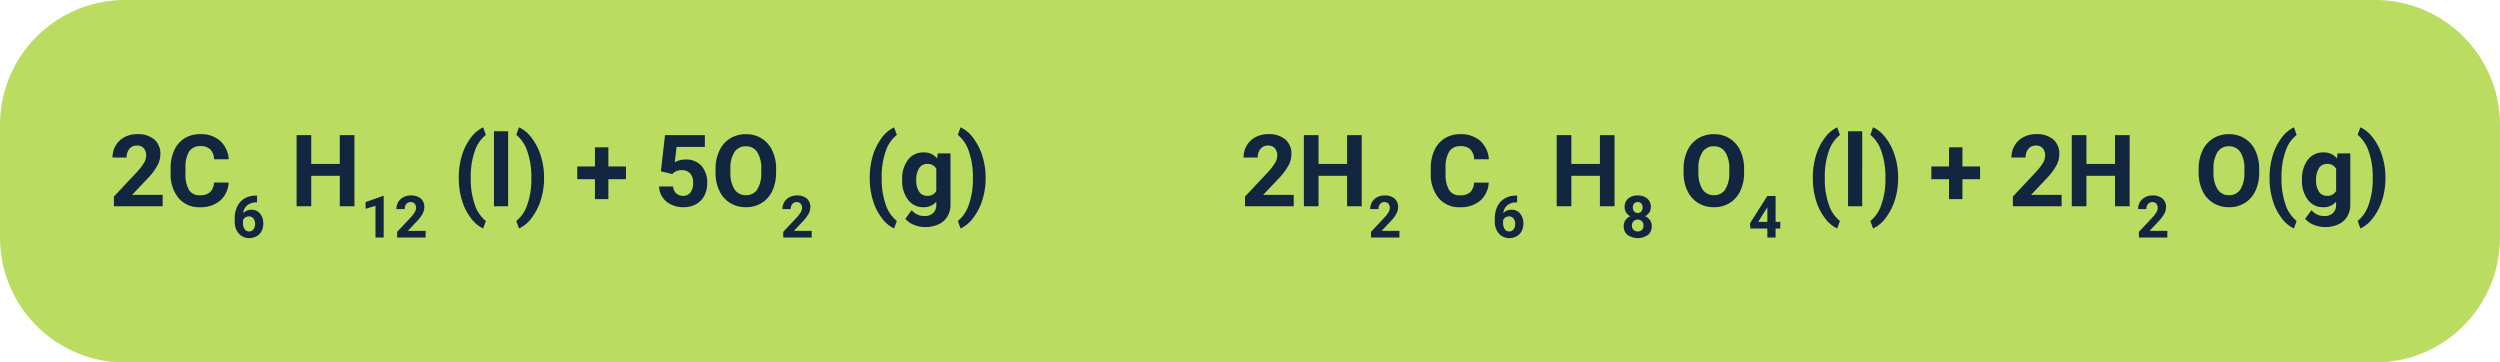 <svg xmlns="http://www.w3.org/2000/svg" width="400" height="58" viewBox="0 0 400 58">
  <g id="Grupo_957985" data-name="Grupo 957985" transform="translate(-973 -16297)">
    <path id="Trazado_725452" data-name="Trazado 725452" d="M20,0H380a20,20,0,0,1,20,20V38a20,20,0,0,1-20,20H20A20,20,0,0,1,0,38V20A20,20,0,0,1,20,0Z" transform="translate(973 16297)" fill="#badc61"/>
    <path id="Trazado_725453" data-name="Trazado 725453" d="M-173.978,0h-7.8V-1.547l3.68-3.922a9.078,9.078,0,0,0,1.121-1.445,2.322,2.322,0,0,0,.363-1.172,1.738,1.738,0,0,0-.383-1.191,1.382,1.382,0,0,0-1.094-.434,1.49,1.49,0,0,0-1.207.527,2.089,2.089,0,0,0-.441,1.387H-182a3.729,3.729,0,0,1,.5-1.9,3.5,3.5,0,0,1,1.4-1.348,4.262,4.262,0,0,1,2.055-.488,4.036,4.036,0,0,1,2.73.844,2.985,2.985,0,0,1,.973,2.383,3.825,3.825,0,0,1-.437,1.719,9.552,9.552,0,0,1-1.5,2.039l-2.586,2.727h4.891Zm10.555-3.789A4.025,4.025,0,0,1-164.779-.9,4.76,4.76,0,0,1-168,.156a4.281,4.281,0,0,1-3.441-1.473A6.038,6.038,0,0,1-172.7-5.359v-.7a6.819,6.819,0,0,1,.578-2.891,4.332,4.332,0,0,1,1.652-1.918,4.629,4.629,0,0,1,2.5-.668,4.637,4.637,0,0,1,3.172,1.055,4.326,4.326,0,0,1,1.391,2.961h-2.344a2.376,2.376,0,0,0-.613-1.6,2.271,2.271,0,0,0-1.605-.5,1.991,1.991,0,0,0-1.754.84,4.707,4.707,0,0,0-.6,2.605V-5.3a5.038,5.038,0,0,0,.559,2.7A1.954,1.954,0,0,0-168-1.758a2.314,2.314,0,0,0,1.621-.5,2.241,2.241,0,0,0,.613-1.535Zm4.547,2.086V-.619H-159a2.237,2.237,0,0,0-1.438.465A1.889,1.889,0,0,0-161.1,1.1,1.794,1.794,0,0,1-159.76.561a1.69,1.69,0,0,1,1.376.62,2.484,2.484,0,0,1,.51,1.631,2.444,2.444,0,0,1-.28,1.171,2.01,2.01,0,0,1-.793.816,2.3,2.3,0,0,1-1.16.292,2.152,2.152,0,0,1-1.693-.729,2.83,2.83,0,0,1-.645-1.946V1.942a4.259,4.259,0,0,1,.408-1.907,2.991,2.991,0,0,1,1.171-1.281,3.432,3.432,0,0,1,1.77-.458Zm-1.285,3.327a1.052,1.052,0,0,0-.579.166,1,1,0,0,0-.383.439v.4a1.773,1.773,0,0,0,.26,1.03.839.839,0,0,0,.729.371.83.83,0,0,0,.686-.334,1.363,1.363,0,0,0,.262-.866,1.361,1.361,0,0,0-.264-.873A.861.861,0,0,0-160.161,1.623ZM-143.288,0h-2.344V-4.875h-4.57V0h-2.344V-11.375h2.344v4.609h4.57v-4.609h2.344Zm4.681,5h-1.317V-.077L-141.5.411V-.66l2.748-.984h.141Zm6.7,0h-4.548V4.1L-134.3,1.81a5.3,5.3,0,0,0,.654-.843,1.354,1.354,0,0,0,.212-.684,1.013,1.013,0,0,0-.223-.695.806.806,0,0,0-.638-.253.869.869,0,0,0-.7.308,1.218,1.218,0,0,0-.257.809h-1.322a2.175,2.175,0,0,1,.289-1.107,2.04,2.04,0,0,1,.818-.786,2.486,2.486,0,0,1,1.2-.285,2.354,2.354,0,0,1,1.593.492,1.741,1.741,0,0,1,.567,1.39,2.231,2.231,0,0,1-.255,1,5.572,5.572,0,0,1-.875,1.189l-1.508,1.59h2.853Zm5.309-9.625a11.99,11.99,0,0,1,.477-3.406,8.989,8.989,0,0,1,1.406-2.863,5.251,5.251,0,0,1,2.016-1.73l.438,1.219A5.438,5.438,0,0,0-124.04-8.8a12.082,12.082,0,0,0-.641,4.125v.242a12.313,12.313,0,0,0,.633,4.141,5.544,5.544,0,0,0,1.789,2.648l-.437,1.2a5.253,5.253,0,0,1-1.98-1.684,8.838,8.838,0,0,1-1.4-2.785,11.918,11.918,0,0,1-.516-3.3ZM-118.7,0h-2.266V-12h2.266Zm5.75-4.445a11.377,11.377,0,0,1-.508,3.4,9.225,9.225,0,0,1-1.461,2.883,5.263,5.263,0,0,1-2.039,1.719l-.437-1.2a5.494,5.494,0,0,0,1.75-2.578,11.939,11.939,0,0,0,.664-4.008v-.414a12.209,12.209,0,0,0-.637-4.117,5.727,5.727,0,0,0-1.777-2.672l.438-1.2a5.265,5.265,0,0,1,2,1.672,9.106,9.106,0,0,1,1.461,2.82,11.3,11.3,0,0,1,.543,3.336Zm10.289-1.922h2.82v2.039h-2.82v3.188h-2.148V-4.328h-2.828V-6.367h2.828V-9.422h2.148Zm8.406.773.656-5.781h6.375v1.883h-4.523l-.281,2.445a3.58,3.58,0,0,1,1.711-.43,3.279,3.279,0,0,1,2.547,1.008,4.026,4.026,0,0,1,.922,2.82,4.124,4.124,0,0,1-.465,1.973A3.281,3.281,0,0,1-88.641-.324a4.158,4.158,0,0,1-2.047.48A4.416,4.416,0,0,1-92.6-.262,3.4,3.4,0,0,1-94-1.437a3.2,3.2,0,0,1-.543-1.727h2.234a1.669,1.669,0,0,0,.5,1.105,1.573,1.573,0,0,0,1.113.395,1.388,1.388,0,0,0,1.18-.551A2.551,2.551,0,0,0-89.1-3.773a2.11,2.11,0,0,0-.477-1.484,1.749,1.749,0,0,0-1.352-.516,1.954,1.954,0,0,0-1.3.422l-.219.2Zm18.43.164a6.867,6.867,0,0,1-.594,2.945,4.472,4.472,0,0,1-1.7,1.953,4.7,4.7,0,0,1-2.535.688,4.732,4.732,0,0,1-2.523-.68,4.515,4.515,0,0,1-1.719-1.941,6.67,6.67,0,0,1-.617-2.9V-5.93A6.831,6.831,0,0,1-84.9-8.887a4.508,4.508,0,0,1,1.711-1.961,4.706,4.706,0,0,1,2.527-.684,4.706,4.706,0,0,1,2.527.684,4.508,4.508,0,0,1,1.711,1.961,6.811,6.811,0,0,1,.605,2.949ZM-78.2-5.945a4.787,4.787,0,0,0-.641-2.719,2.088,2.088,0,0,0-1.828-.93,2.088,2.088,0,0,0-1.82.918,4.732,4.732,0,0,0-.648,2.691v.555a4.847,4.847,0,0,0,.641,2.7,2.082,2.082,0,0,0,1.844.961,2.064,2.064,0,0,0,1.813-.926,4.819,4.819,0,0,0,.641-2.7ZM-70.134,5h-4.548V4.1l2.146-2.288a5.3,5.3,0,0,0,.654-.843A1.354,1.354,0,0,0-71.67.283a1.014,1.014,0,0,0-.223-.695.806.806,0,0,0-.638-.253.869.869,0,0,0-.7.308,1.218,1.218,0,0,0-.257.809h-1.322a2.175,2.175,0,0,1,.289-1.107,2.04,2.04,0,0,1,.818-.786,2.486,2.486,0,0,1,1.2-.285,2.354,2.354,0,0,1,1.593.492,1.741,1.741,0,0,1,.567,1.39,2.231,2.231,0,0,1-.255,1,5.571,5.571,0,0,1-.875,1.189l-1.508,1.59h2.853Zm9.293-9.625a11.99,11.99,0,0,1,.477-3.406,8.989,8.989,0,0,1,1.406-2.863,5.251,5.251,0,0,1,2.016-1.73l.438,1.219A5.438,5.438,0,0,0-58.287-8.8a12.082,12.082,0,0,0-.641,4.125v.242a12.313,12.313,0,0,0,.633,4.141,5.544,5.544,0,0,0,1.789,2.648l-.437,1.2a5.253,5.253,0,0,1-1.98-1.684,8.838,8.838,0,0,1-1.4-2.785,11.918,11.918,0,0,1-.516-3.3Zm5.188.336a4.954,4.954,0,0,1,.926-3.133,3,3,0,0,1,2.5-1.187,2.631,2.631,0,0,1,2.164.953l.094-.8h2.047V-.281a3.613,3.613,0,0,1-.5,1.93A3.236,3.236,0,0,1-49.849,2.9a4.985,4.985,0,0,1-2.141.43A4.635,4.635,0,0,1-53.8,2.957,3.217,3.217,0,0,1-55.138,2l1-1.375a2.645,2.645,0,0,0,2.047.945,1.936,1.936,0,0,0,1.4-.48,1.8,1.8,0,0,0,.5-1.363V-.727a2.612,2.612,0,0,1-2.055.883,2.992,2.992,0,0,1-2.465-1.191,4.953,4.953,0,0,1-.941-3.16Zm2.258.168a3.085,3.085,0,0,0,.461,1.8,1.466,1.466,0,0,0,1.266.653,1.568,1.568,0,0,0,1.477-.775V-6a1.564,1.564,0,0,0-1.461-.775,1.476,1.476,0,0,0-1.277.665A3.477,3.477,0,0,0-53.4-4.121ZM-42.3-4.445a11.377,11.377,0,0,1-.508,3.4,9.225,9.225,0,0,1-1.461,2.883A5.264,5.264,0,0,1-46.31,3.555l-.437-1.2A5.494,5.494,0,0,0-45-.219a11.939,11.939,0,0,0,.664-4.008v-.414a12.208,12.208,0,0,0-.637-4.117,5.727,5.727,0,0,0-1.777-2.672l.438-1.2a5.265,5.265,0,0,1,2,1.672,9.106,9.106,0,0,1,1.461,2.82A11.3,11.3,0,0,1-42.3-4.8ZM6.995,0H-.8V-1.547l3.68-3.922A9.078,9.078,0,0,0,4-6.914a2.322,2.322,0,0,0,.363-1.172,1.738,1.738,0,0,0-.383-1.191,1.382,1.382,0,0,0-1.094-.434,1.49,1.49,0,0,0-1.207.527A2.089,2.089,0,0,0,1.237-7.8H-1.029a3.729,3.729,0,0,1,.5-1.9,3.5,3.5,0,0,1,1.4-1.348,4.262,4.262,0,0,1,2.055-.488,4.036,4.036,0,0,1,2.73.844A2.985,2.985,0,0,1,6.627-8.3,3.825,3.825,0,0,1,6.19-6.586a9.551,9.551,0,0,1-1.5,2.039L2.1-1.82H6.995ZM17.877,0H15.534V-4.875h-4.57V0H8.62V-11.375h2.344v4.609h4.57v-4.609h2.344Zm6.03,5H19.36V4.1L21.506,1.81A5.3,5.3,0,0,0,22.16.967a1.354,1.354,0,0,0,.212-.684,1.013,1.013,0,0,0-.223-.695.806.806,0,0,0-.638-.253.869.869,0,0,0-.7.308,1.218,1.218,0,0,0-.257.809H19.228a2.175,2.175,0,0,1,.289-1.107,2.04,2.04,0,0,1,.818-.786,2.486,2.486,0,0,1,1.2-.285,2.354,2.354,0,0,1,1.593.492,1.741,1.741,0,0,1,.567,1.39,2.231,2.231,0,0,1-.255,1,5.571,5.571,0,0,1-.875,1.189l-1.508,1.59h2.853ZM38.193-3.789A4.025,4.025,0,0,1,36.837-.9,4.76,4.76,0,0,1,33.615.156a4.28,4.28,0,0,1-3.441-1.473,6.038,6.038,0,0,1-1.254-4.043v-.7A6.819,6.819,0,0,1,29.5-8.945a4.332,4.332,0,0,1,1.652-1.918,4.629,4.629,0,0,1,2.5-.668,4.637,4.637,0,0,1,3.172,1.055,4.326,4.326,0,0,1,1.391,2.961H35.865a2.376,2.376,0,0,0-.613-1.6,2.271,2.271,0,0,0-1.605-.5,1.991,1.991,0,0,0-1.754.84,4.707,4.707,0,0,0-.6,2.605V-5.3a5.038,5.038,0,0,0,.559,2.7,1.954,1.954,0,0,0,1.762.852,2.314,2.314,0,0,0,1.621-.5,2.241,2.241,0,0,0,.613-1.535ZM42.74-1.7V-.619h-.128a2.237,2.237,0,0,0-1.438.465A1.889,1.889,0,0,0,40.521,1.1,1.794,1.794,0,0,1,41.856.561a1.69,1.69,0,0,1,1.376.62,2.484,2.484,0,0,1,.51,1.631,2.444,2.444,0,0,1-.28,1.171,2.01,2.01,0,0,1-.793.816,2.3,2.3,0,0,1-1.16.292,2.152,2.152,0,0,1-1.693-.729,2.83,2.83,0,0,1-.645-1.946V1.942A4.259,4.259,0,0,1,39.58.035a2.991,2.991,0,0,1,1.171-1.281,3.432,3.432,0,0,1,1.77-.458ZM41.455,1.623a1.052,1.052,0,0,0-.579.166,1,1,0,0,0-.383.439v.4a1.773,1.773,0,0,0,.26,1.03.839.839,0,0,0,.729.371.83.83,0,0,0,.686-.334,1.363,1.363,0,0,0,.262-.866,1.361,1.361,0,0,0-.264-.873A.861.861,0,0,0,41.455,1.623ZM58.329,0H55.985V-4.875h-4.57V0H49.071V-11.375h2.344v4.609h4.57v-4.609h2.344Zm5.807.129a1.543,1.543,0,0,1-.242.857,1.738,1.738,0,0,1-.665.6,1.924,1.924,0,0,1,.766.64,1.642,1.642,0,0,1,.283.959,1.739,1.739,0,0,1-.6,1.4,2.869,2.869,0,0,1-3.277,0,1.735,1.735,0,0,1-.606-1.394,1.653,1.653,0,0,1,.283-.962,1.889,1.889,0,0,1,.761-.638,1.721,1.721,0,0,1-.663-.6,1.554,1.554,0,0,1-.239-.857A1.72,1.72,0,0,1,60.5-1.223a2.225,2.225,0,0,1,1.536-.5,2.24,2.24,0,0,1,1.533.5A1.713,1.713,0,0,1,64.136.129Zm-1.18,2.958a.955.955,0,0,0-.251-.693,1,1,0,0,0-1.344,0,.954.954,0,0,0-.251.695.953.953,0,0,0,.246.684,1.028,1.028,0,0,0,1.356.009A.951.951,0,0,0,62.955,3.086ZM62.819.192a.911.911,0,0,0-.205-.622.728.728,0,0,0-.579-.235.733.733,0,0,0-.574.228.906.906,0,0,0-.205.629.952.952,0,0,0,.205.638.718.718,0,0,0,.579.242A.711.711,0,0,0,62.616.83.959.959,0,0,0,62.819.192ZM79.058-5.43a6.867,6.867,0,0,1-.594,2.945,4.472,4.472,0,0,1-1.7,1.953A4.7,4.7,0,0,1,74.23.156a4.732,4.732,0,0,1-2.523-.68,4.515,4.515,0,0,1-1.719-1.941,6.67,6.67,0,0,1-.617-2.9V-5.93a6.831,6.831,0,0,1,.605-2.957,4.508,4.508,0,0,1,1.711-1.961,4.706,4.706,0,0,1,2.527-.684,4.706,4.706,0,0,1,2.527.684,4.508,4.508,0,0,1,1.711,1.961,6.811,6.811,0,0,1,.605,2.949Zm-2.375-.516a4.787,4.787,0,0,0-.641-2.719,2.088,2.088,0,0,0-1.828-.93,2.088,2.088,0,0,0-1.82.918,4.732,4.732,0,0,0-.648,2.691v.555a4.847,4.847,0,0,0,.641,2.7,2.082,2.082,0,0,0,1.844.961,2.064,2.064,0,0,0,1.813-.926,4.819,4.819,0,0,0,.641-2.7ZM84.093,2.5h.752V3.565h-.752V5H82.776V3.565H80.056L80,2.735l2.766-4.37h1.331Zm-2.784,0h1.467V.16l-.087.15Zm8.745-7.128a11.99,11.99,0,0,1,.477-3.406,8.989,8.989,0,0,1,1.406-2.863,5.251,5.251,0,0,1,2.016-1.73l.438,1.219A5.438,5.438,0,0,0,92.608-8.8a12.082,12.082,0,0,0-.641,4.125v.242A12.313,12.313,0,0,0,92.6-.289a5.544,5.544,0,0,0,1.789,2.648l-.437,1.2a5.253,5.253,0,0,1-1.98-1.684,8.838,8.838,0,0,1-1.4-2.785,11.918,11.918,0,0,1-.516-3.3ZM97.952,0H95.686V-12h2.266Zm5.75-4.445a11.377,11.377,0,0,1-.508,3.4,9.225,9.225,0,0,1-1.461,2.883,5.263,5.263,0,0,1-2.039,1.719l-.437-1.2a5.494,5.494,0,0,0,1.75-2.578,11.939,11.939,0,0,0,.664-4.008v-.414a12.209,12.209,0,0,0-.637-4.117,5.727,5.727,0,0,0-1.777-2.672l.438-1.2a5.265,5.265,0,0,1,2,1.672,9.106,9.106,0,0,1,1.461,2.82A11.3,11.3,0,0,1,103.7-4.8Zm10.289-1.922h2.82v2.039h-2.82v3.188h-2.148V-4.328h-2.828V-6.367h2.828V-9.422h2.148ZM129.858,0h-7.8V-1.547l3.68-3.922a9.078,9.078,0,0,0,1.121-1.445,2.322,2.322,0,0,0,.363-1.172,1.738,1.738,0,0,0-.383-1.191,1.382,1.382,0,0,0-1.094-.434,1.49,1.49,0,0,0-1.207.527A2.089,2.089,0,0,0,124.1-7.8h-2.266a3.729,3.729,0,0,1,.5-1.9,3.5,3.5,0,0,1,1.4-1.348,4.262,4.262,0,0,1,2.055-.488,4.036,4.036,0,0,1,2.73.844,2.985,2.985,0,0,1,.973,2.383,3.825,3.825,0,0,1-.437,1.719,9.552,9.552,0,0,1-1.5,2.039L124.967-1.82h4.891Zm10.883,0H138.4V-4.875h-4.57V0h-2.344V-11.375h2.344v4.609h4.57v-4.609h2.344Zm6.03,5h-4.548V4.1L144.37,1.81a5.3,5.3,0,0,0,.654-.843,1.354,1.354,0,0,0,.212-.684,1.013,1.013,0,0,0-.223-.695.806.806,0,0,0-.638-.253.869.869,0,0,0-.7.308,1.218,1.218,0,0,0-.257.809h-1.322a2.175,2.175,0,0,1,.289-1.107,2.04,2.04,0,0,1,.818-.786,2.486,2.486,0,0,1,1.2-.285,2.354,2.354,0,0,1,1.593.492,1.741,1.741,0,0,1,.567,1.39,2.231,2.231,0,0,1-.255,1,5.572,5.572,0,0,1-.875,1.189l-1.508,1.59h2.853Zm14.7-10.43a6.867,6.867,0,0,1-.594,2.945,4.471,4.471,0,0,1-1.7,1.953,4.7,4.7,0,0,1-2.535.688,4.732,4.732,0,0,1-2.523-.68A4.515,4.515,0,0,1,152.4-2.465a6.67,6.67,0,0,1-.617-2.9V-5.93a6.831,6.831,0,0,1,.605-2.957,4.508,4.508,0,0,1,1.711-1.961,4.706,4.706,0,0,1,2.527-.684,4.706,4.706,0,0,1,2.527.684,4.508,4.508,0,0,1,1.711,1.961,6.811,6.811,0,0,1,.605,2.949ZM159.1-5.945a4.787,4.787,0,0,0-.641-2.719,2.088,2.088,0,0,0-1.828-.93,2.088,2.088,0,0,0-1.82.918,4.732,4.732,0,0,0-.648,2.691v.555a4.847,4.847,0,0,0,.641,2.7,2.082,2.082,0,0,0,1.844.961,2.064,2.064,0,0,0,1.813-.926,4.819,4.819,0,0,0,.641-2.7Zm4.031,1.32a11.99,11.99,0,0,1,.477-3.406,8.989,8.989,0,0,1,1.406-2.863,5.251,5.251,0,0,1,2.016-1.73l.438,1.219A5.438,5.438,0,0,0,165.681-8.8a12.082,12.082,0,0,0-.641,4.125v.242a12.313,12.313,0,0,0,.633,4.141,5.544,5.544,0,0,0,1.789,2.648l-.437,1.2a5.253,5.253,0,0,1-1.98-1.684,8.838,8.838,0,0,1-1.4-2.785,11.918,11.918,0,0,1-.516-3.3Zm5.188.336a4.954,4.954,0,0,1,.926-3.133,3,3,0,0,1,2.5-1.187,2.631,2.631,0,0,1,2.164.953l.094-.8h2.047V-.281a3.613,3.613,0,0,1-.5,1.93,3.236,3.236,0,0,1-1.418,1.25,4.985,4.985,0,0,1-2.141.43,4.635,4.635,0,0,1-1.812-.371A3.217,3.217,0,0,1,168.83,2l1-1.375a2.645,2.645,0,0,0,2.047.945,1.936,1.936,0,0,0,1.4-.48,1.8,1.8,0,0,0,.5-1.363V-.727a2.612,2.612,0,0,1-2.055.883,2.992,2.992,0,0,1-2.465-1.191,4.953,4.953,0,0,1-.941-3.16Zm2.258.168a3.085,3.085,0,0,0,.461,1.8,1.466,1.466,0,0,0,1.266.653,1.568,1.568,0,0,0,1.477-.775V-6a1.564,1.564,0,0,0-1.461-.775,1.476,1.476,0,0,0-1.277.665A3.477,3.477,0,0,0,170.572-4.121Zm11.094-.324a11.377,11.377,0,0,1-.508,3.4A9.225,9.225,0,0,1,179.7,1.836a5.264,5.264,0,0,1-2.039,1.719l-.437-1.2a5.494,5.494,0,0,0,1.75-2.578,11.939,11.939,0,0,0,.664-4.008v-.414A12.208,12.208,0,0,0,179-8.758a5.727,5.727,0,0,0-1.777-2.672l.438-1.2a5.265,5.265,0,0,1,2,1.672,9.106,9.106,0,0,1,1.461,2.82,11.3,11.3,0,0,1,.543,3.336Z" transform="translate(1173 16330)" fill="#12263f"/>
  </g>
</svg>
